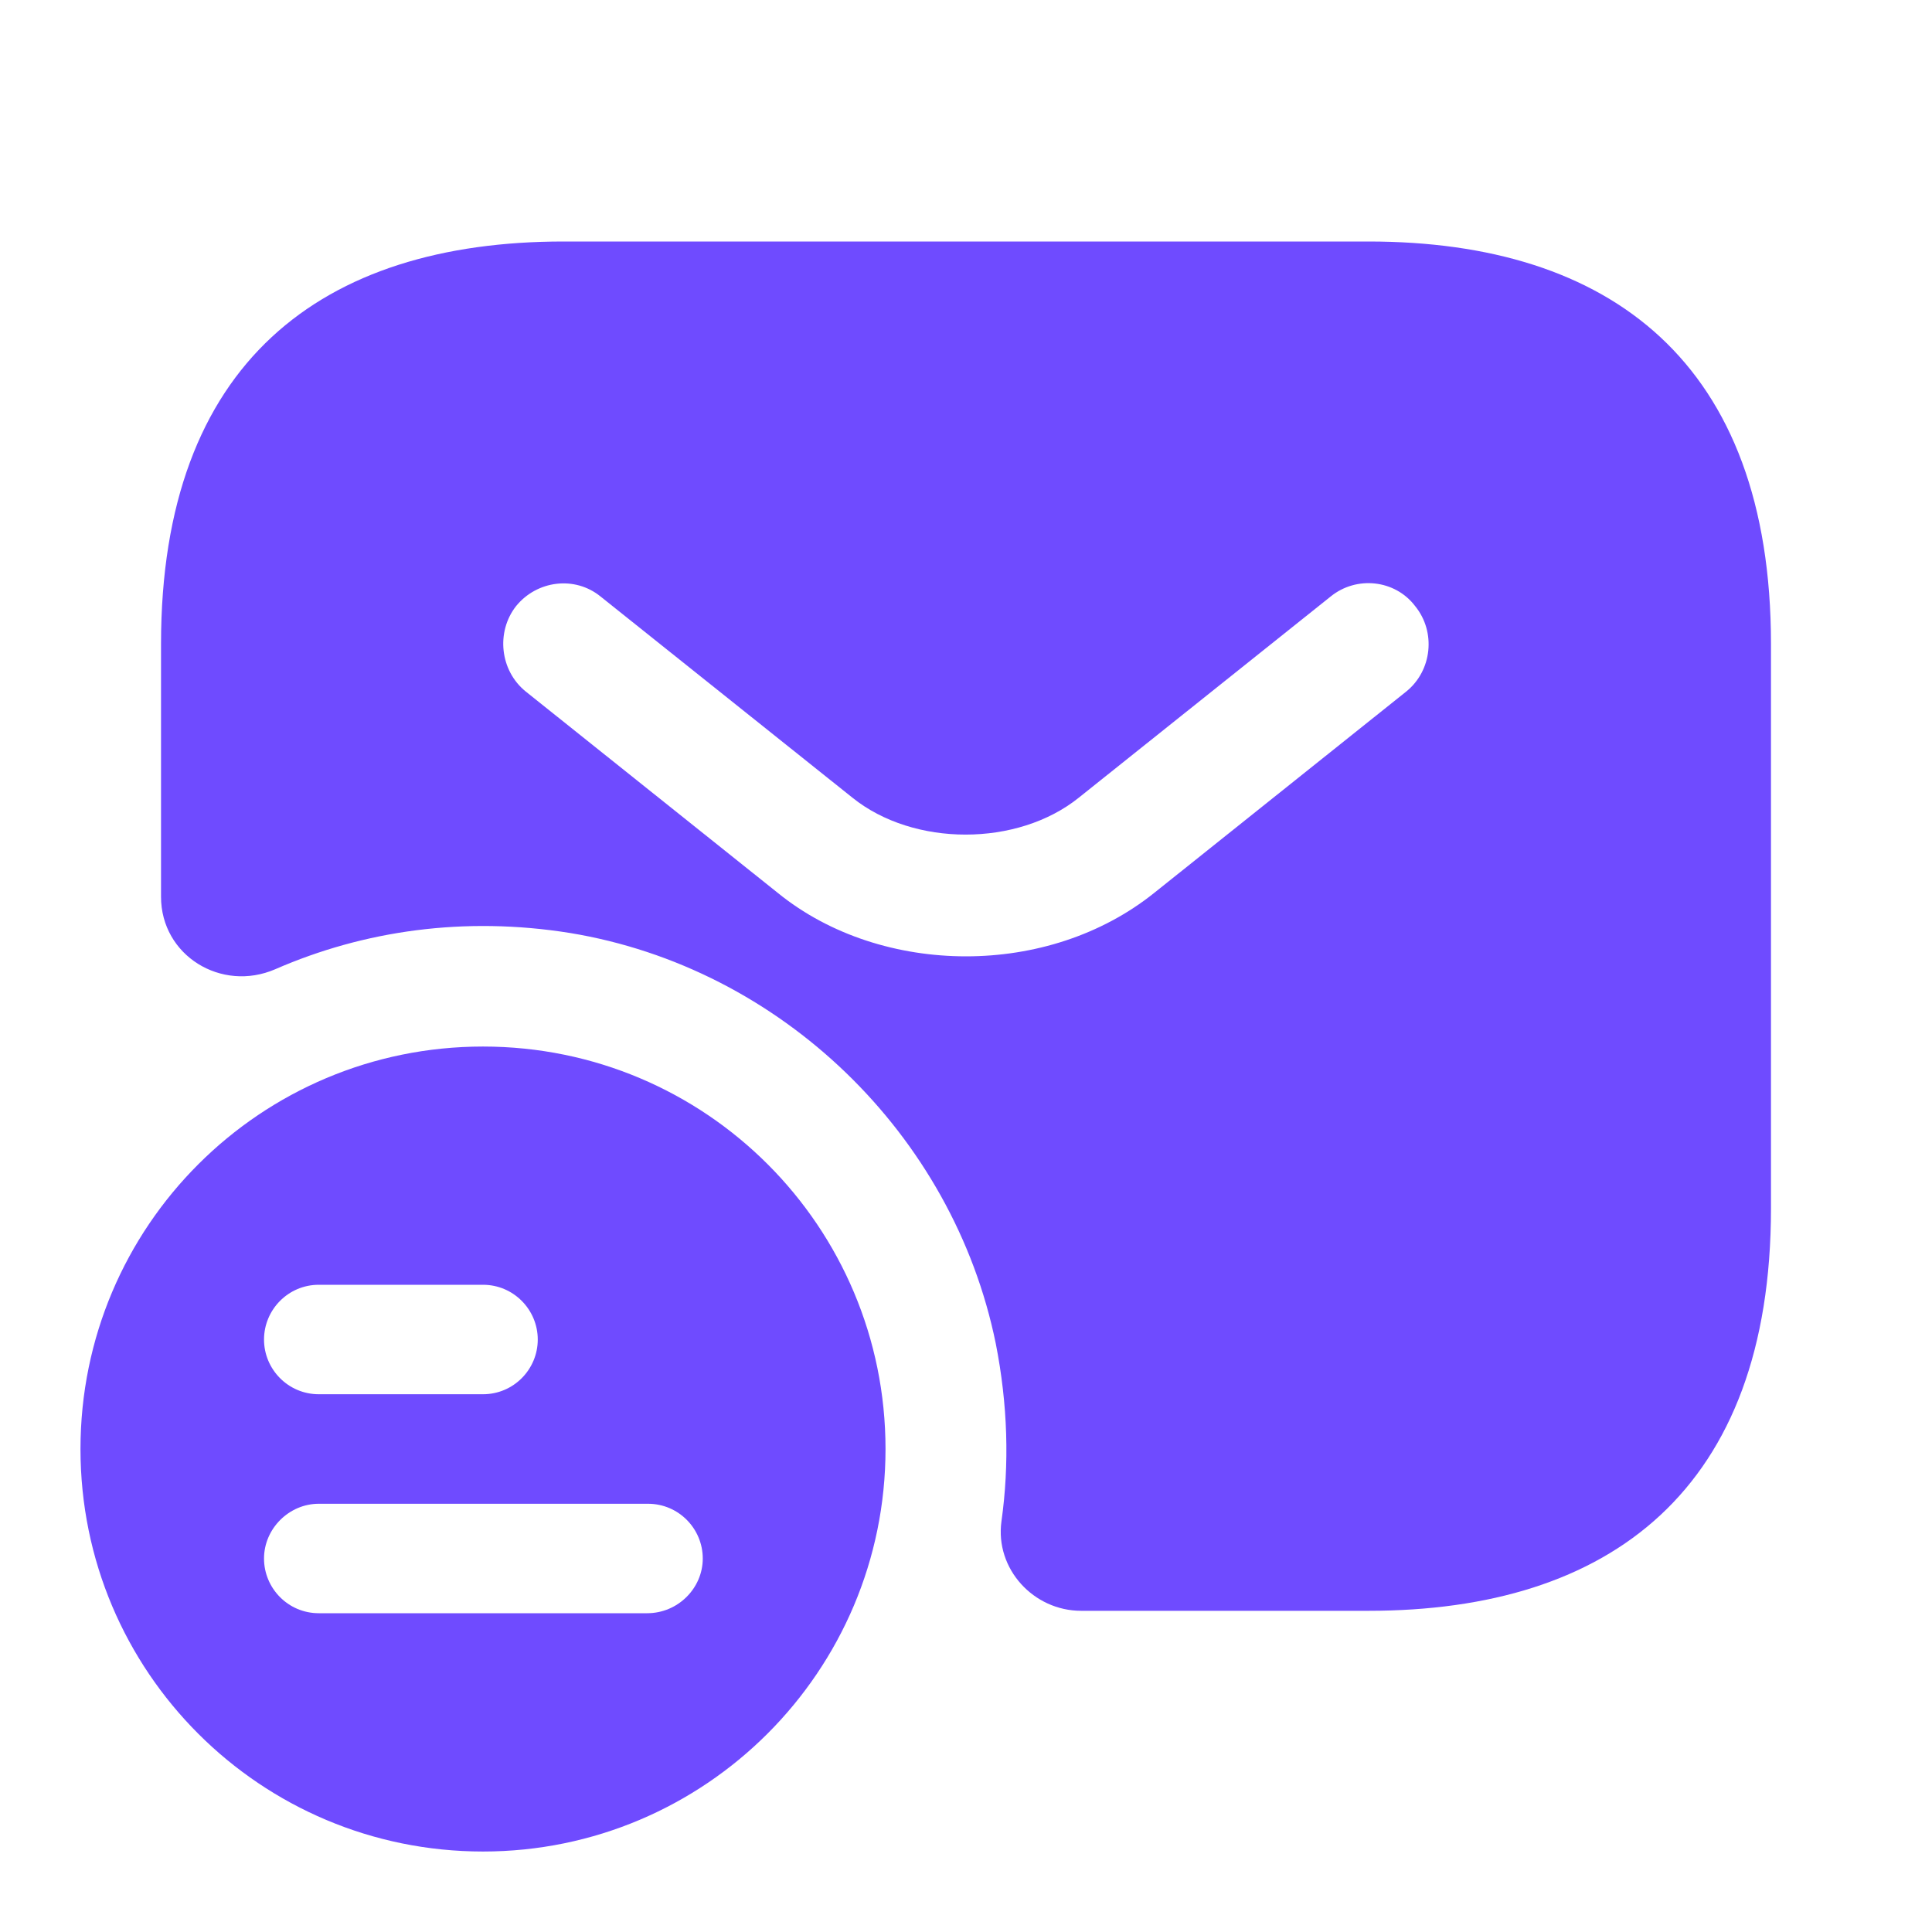 <svg width="32" height="32" viewBox="0 0 32 32" fill="none" xmlns="http://www.w3.org/2000/svg">
<path d="M8 17.334C4.32 17.334 1.333 20.307 1.333 24C1.333 27.694 4.32 30.667 8 30.667C11.68 30.667 14.667 27.68 14.667 24C14.667 20.32 11.693 17.334 8 17.334ZM5.28 21.28H8C8.507 21.28 8.907 21.694 8.907 22.187C8.907 22.68 8.507 23.093 8 23.093H5.28C4.773 23.093 4.373 22.68 4.373 22.187C4.373 21.694 4.773 21.28 5.28 21.28ZM10.72 26.72H5.28C4.773 26.72 4.373 26.307 4.373 25.814C4.373 25.32 4.787 24.907 5.28 24.907H10.733C11.24 24.907 11.64 25.32 11.64 25.814C11.64 26.307 11.227 26.72 10.72 26.72Z" fill="#6F4BFF"/>
<path d="M22.667 4H9.333C5.333 4 2.667 6 2.667 10.667V14.853C2.667 15.827 3.667 16.44 4.56 16.053C6.027 15.413 7.693 15.173 9.44 15.453C12.933 16.027 15.787 18.787 16.493 22.253C16.693 23.267 16.72 24.253 16.587 25.2C16.48 25.987 17.12 26.68 17.907 26.68H22.667C26.667 26.68 29.333 24.68 29.333 20.013V10.667C29.333 6 26.667 4 22.667 4ZM23.293 11.453L19.12 14.787C18.24 15.493 17.12 15.84 16 15.84C14.88 15.84 13.747 15.493 12.88 14.787L8.707 11.453C8.28 11.107 8.213 10.467 8.547 10.04C8.893 9.613 9.52 9.533 9.947 9.88L14.12 13.213C15.133 14.027 16.853 14.027 17.867 13.213L22.04 9.88C22.467 9.533 23.107 9.6 23.44 10.04C23.787 10.467 23.72 11.107 23.293 11.453Z" fill="#6F4BFF"/>
</svg>
